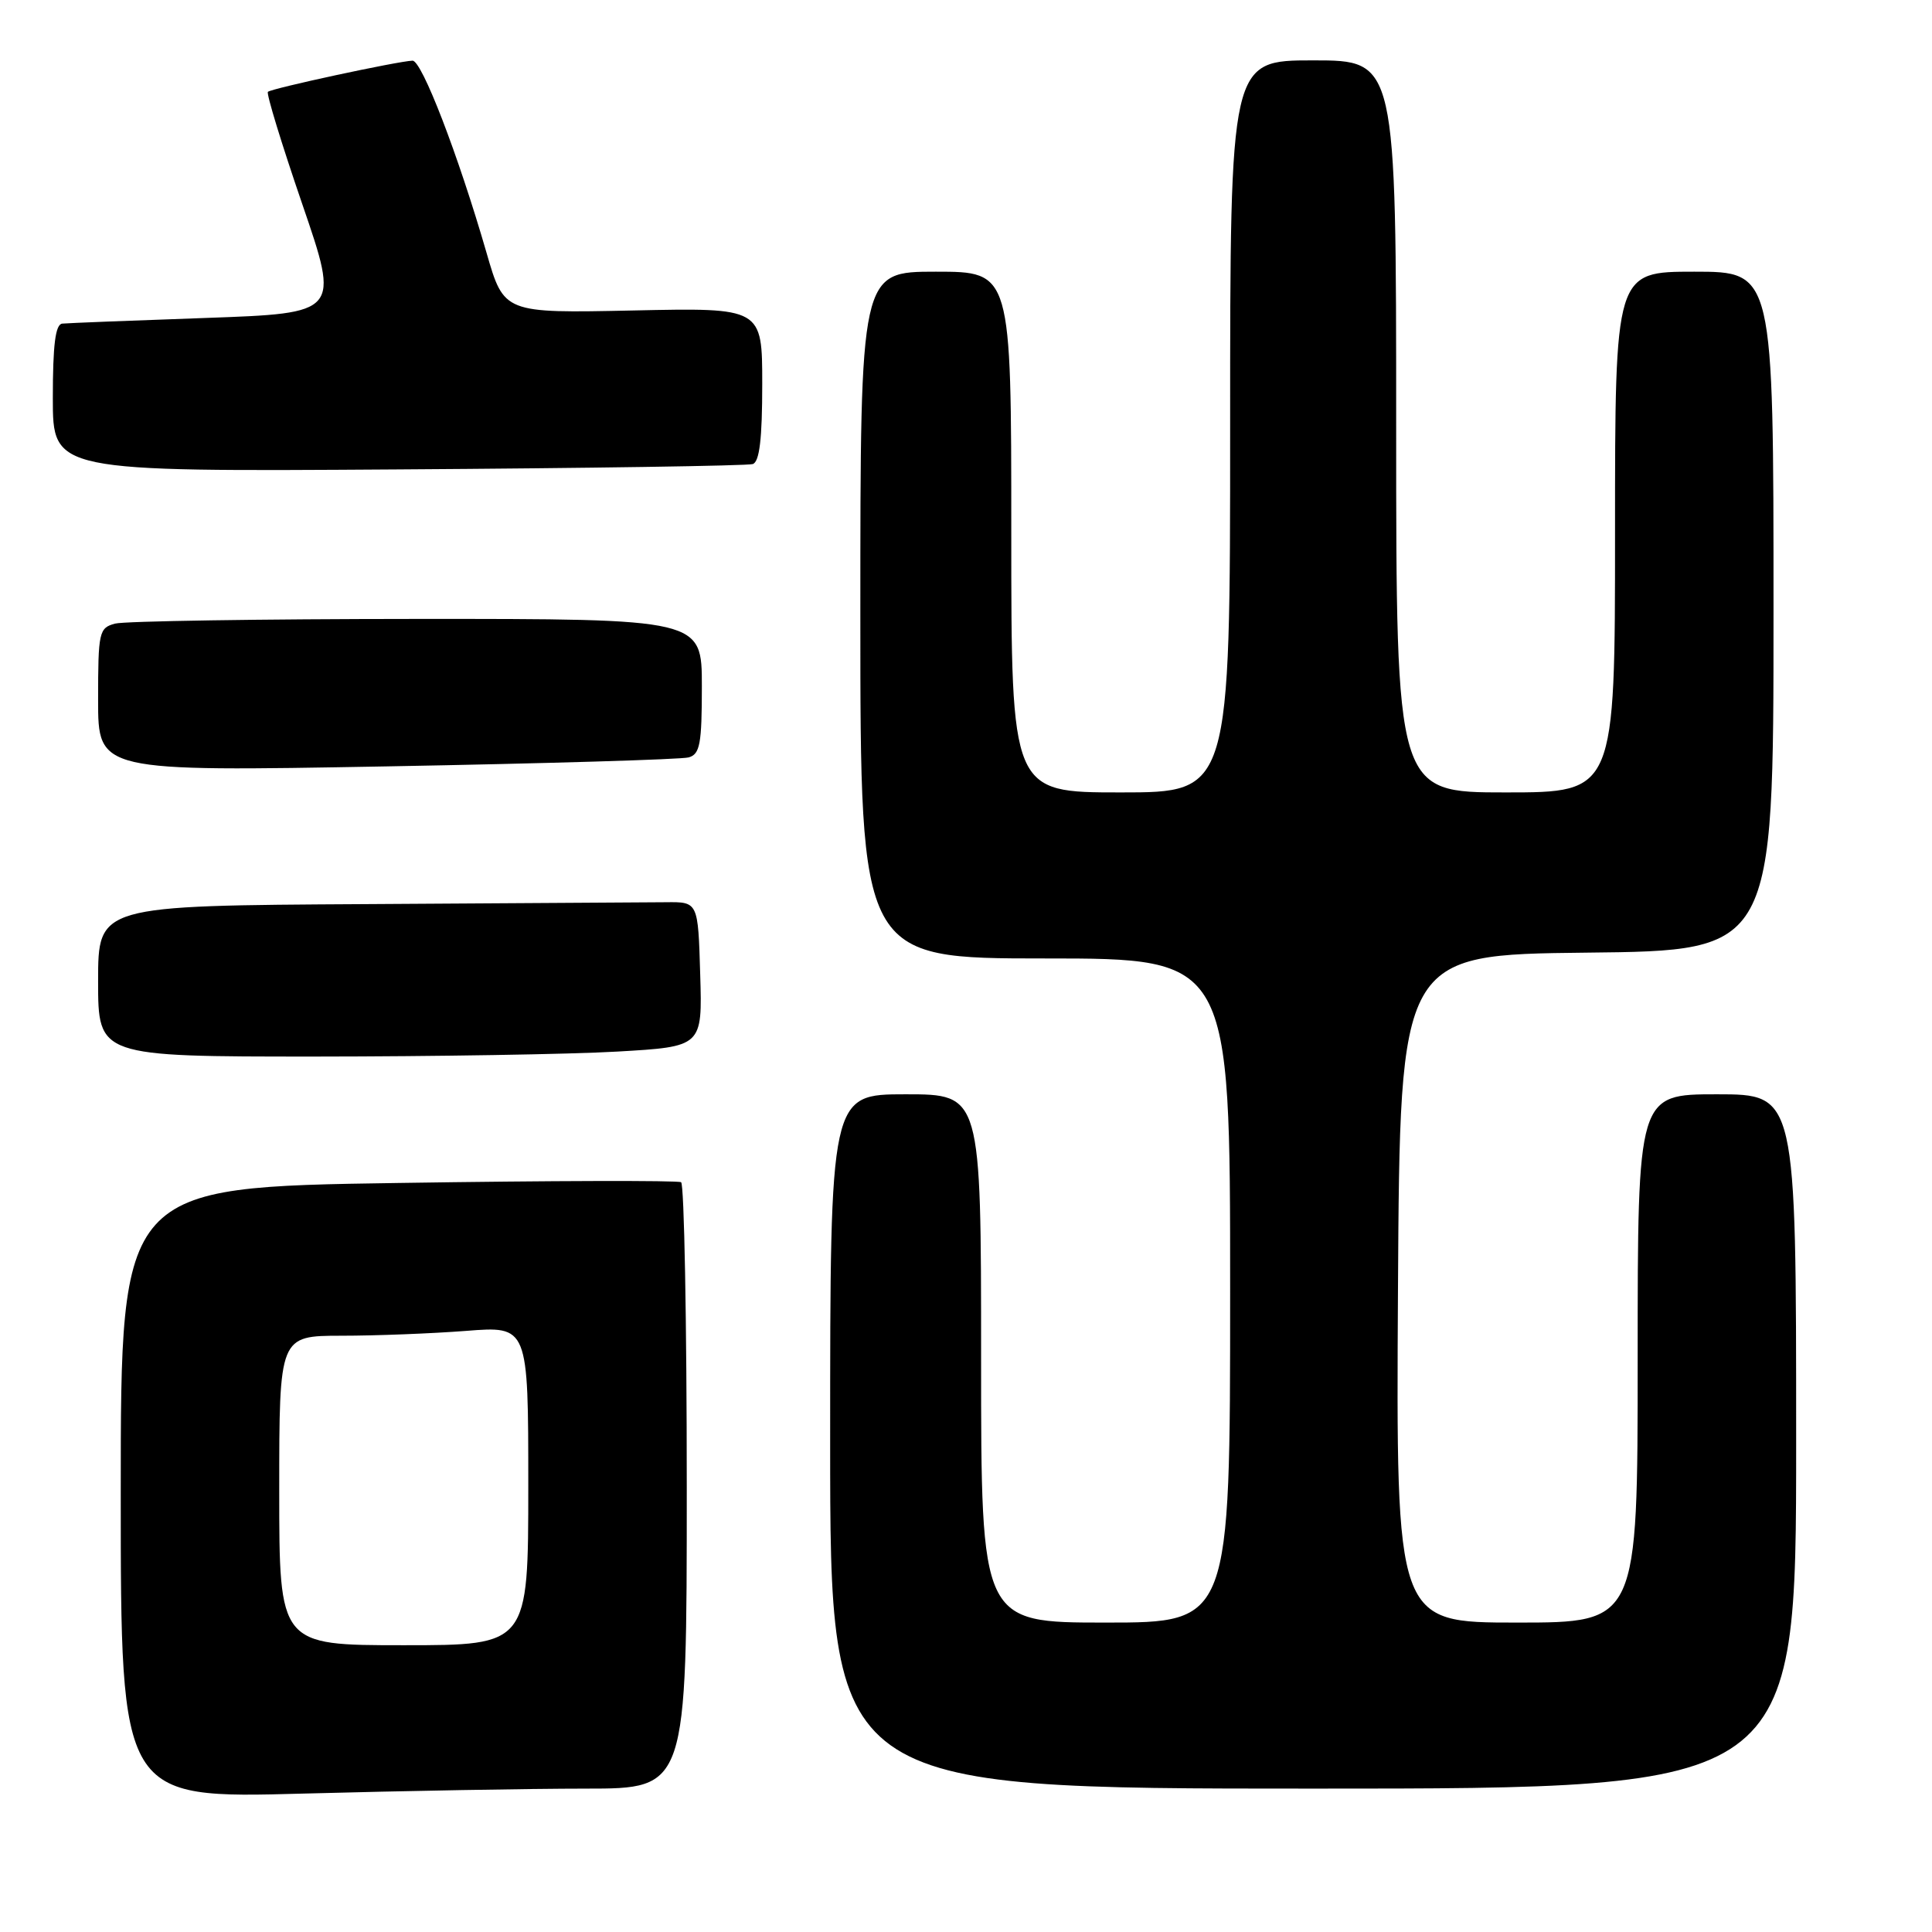<?xml version="1.0" encoding="UTF-8" standalone="no"?>
<!DOCTYPE svg PUBLIC "-//W3C//DTD SVG 1.1//EN" "http://www.w3.org/Graphics/SVG/1.1/DTD/svg11.dtd" >
<svg xmlns="http://www.w3.org/2000/svg" xmlns:xlink="http://www.w3.org/1999/xlink" version="1.1" viewBox="0 0 256 256">
 <g >
 <path fill="currentColor"
d=" M 77.66 237.00 C 91.00 237.00 91.00 237.00 91.00 197.06 C 91.00 175.09 90.66 156.91 90.25 156.65 C 89.83 156.40 72.96 156.44 52.75 156.75 C 16.00 157.30 16.00 157.30 16.00 197.81 C 16.00 238.32 16.00 238.32 40.16 237.66 C 53.45 237.30 70.33 237.00 77.66 237.00 Z  M 238.00 191.00 C 238.00 145.00 238.00 145.00 227.50 145.00 C 217.00 145.00 217.00 145.00 217.00 180.00 C 217.00 215.00 217.00 215.00 200.99 215.00 C 184.98 215.00 184.98 215.00 185.24 170.75 C 185.50 126.50 185.50 126.50 210.25 126.23 C 235.00 125.97 235.00 125.97 235.00 80.98 C 235.00 36.00 235.00 36.00 224.50 36.00 C 214.00 36.00 214.00 36.00 214.00 70.50 C 214.00 105.00 214.00 105.00 199.50 105.00 C 185.00 105.00 185.00 105.00 185.00 56.50 C 185.00 8.00 185.00 8.00 174.00 8.00 C 163.00 8.00 163.00 8.00 163.00 56.50 C 163.00 105.00 163.00 105.00 148.50 105.00 C 134.00 105.00 134.00 105.00 134.00 70.50 C 134.00 36.00 134.00 36.00 124.00 36.00 C 114.00 36.00 114.00 36.00 114.00 81.50 C 114.00 127.00 114.00 127.00 138.50 127.00 C 163.00 127.00 163.00 127.00 163.00 171.00 C 163.00 215.00 163.00 215.00 146.50 215.00 C 130.00 215.00 130.00 215.00 130.00 180.00 C 130.00 145.00 130.00 145.00 120.00 145.00 C 110.00 145.00 110.00 145.00 110.00 191.00 C 110.00 237.00 110.00 237.00 174.00 237.00 C 238.00 237.00 238.00 237.00 238.00 191.00 Z  M 81.78 139.34 C 93.07 138.69 93.07 138.69 92.78 129.10 C 92.50 119.50 92.50 119.50 88.25 119.55 C 85.91 119.57 68.03 119.68 48.50 119.80 C 13.00 120.00 13.00 120.00 13.00 130.00 C 13.00 140.00 13.00 140.00 41.75 140.00 C 57.56 139.99 75.58 139.70 81.78 139.34 Z  M 91.25 100.36 C 92.75 99.94 93.00 98.58 93.00 90.93 C 93.00 82.00 93.00 82.00 55.25 82.01 C 34.49 82.02 16.49 82.30 15.25 82.63 C 13.12 83.20 13.00 83.73 13.00 92.74 C 13.00 102.24 13.00 102.24 51.25 101.55 C 72.29 101.17 90.29 100.63 91.25 100.36 Z  M 99.75 61.49 C 100.64 61.18 101.00 58.14 101.00 50.92 C 101.00 40.77 101.00 40.77 83.89 41.14 C 66.78 41.50 66.78 41.50 64.47 33.50 C 60.69 20.44 55.89 8.00 54.66 8.04 C 52.74 8.10 35.94 11.72 35.50 12.17 C 35.27 12.39 37.32 19.08 40.05 27.04 C 45.01 41.50 45.01 41.50 27.26 42.13 C 17.49 42.47 8.94 42.81 8.25 42.88 C 7.34 42.97 7.00 45.68 7.00 52.75 C 7.00 62.50 7.00 62.50 52.75 62.20 C 77.91 62.04 99.06 61.72 99.75 61.49 Z  M 37.00 197.50 C 37.00 177.00 37.00 177.00 45.25 176.99 C 49.79 176.99 57.21 176.70 61.75 176.35 C 70.00 175.70 70.00 175.70 70.00 196.85 C 70.00 218.00 70.00 218.00 53.50 218.00 C 37.00 218.00 37.00 218.00 37.00 197.50 Z "/>
</g>
</svg>